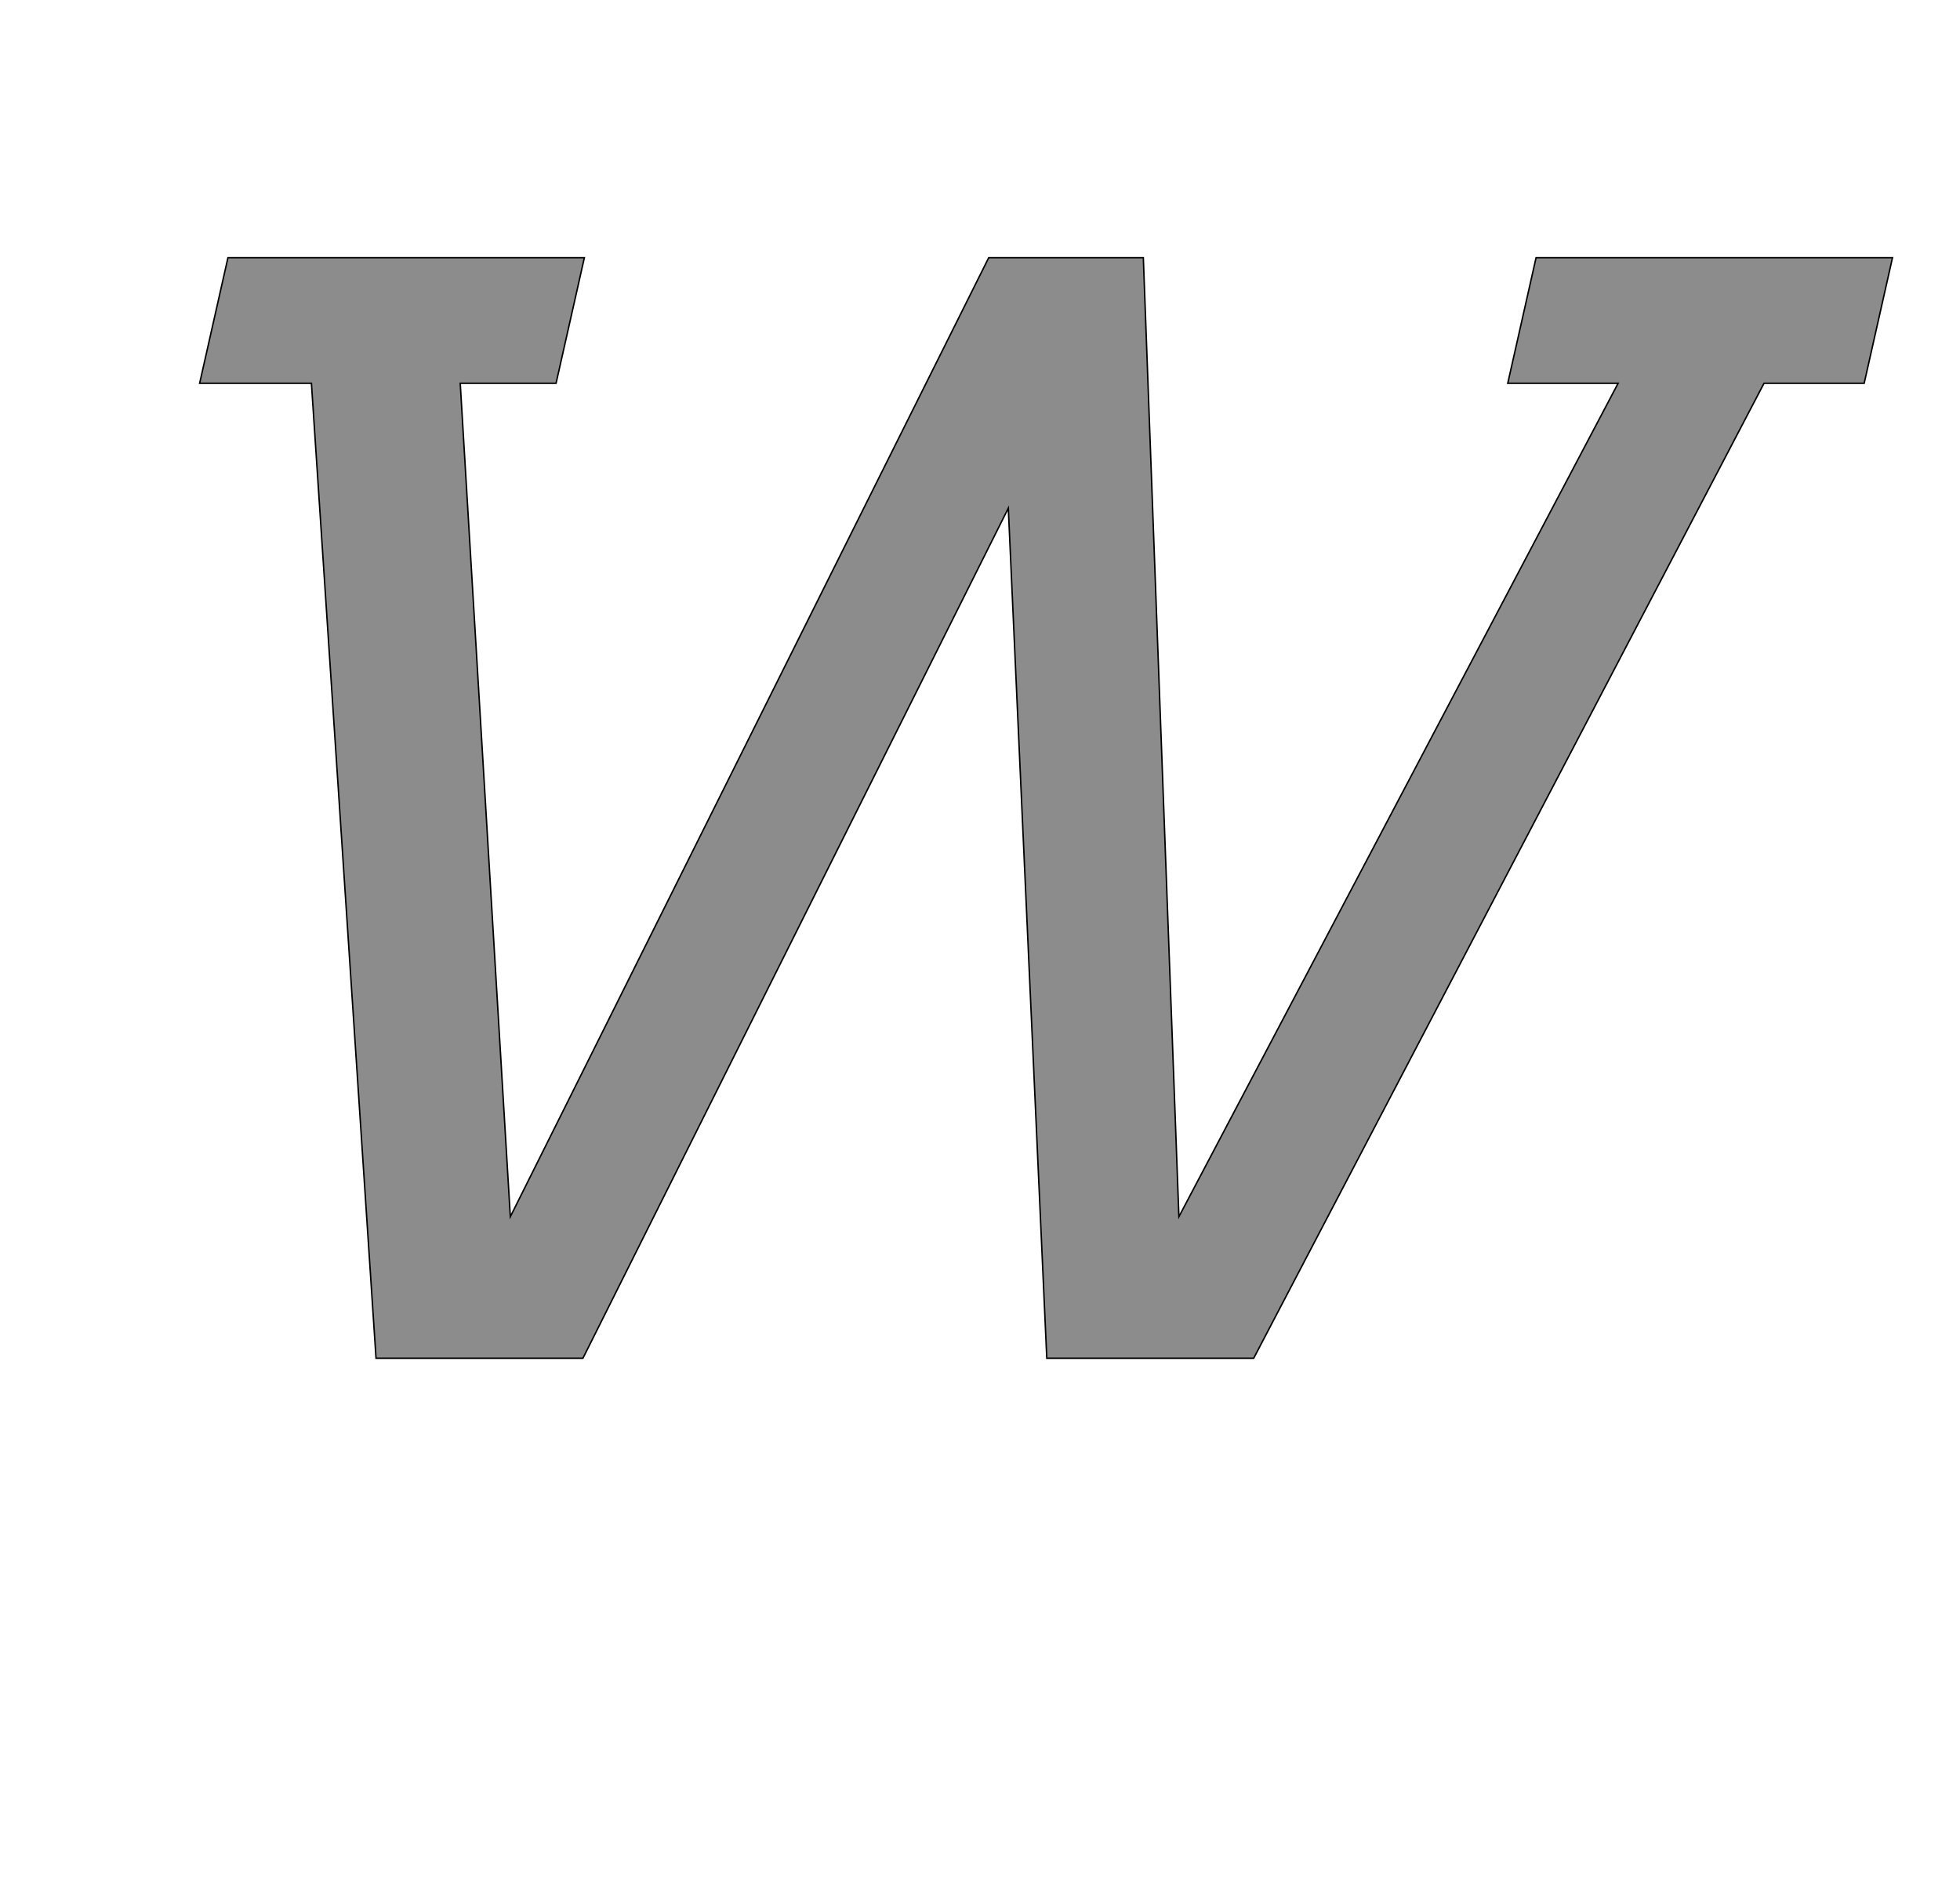 <!--
BEGIN METADATA

BBOX_X_MIN 175
BBOX_Y_MIN 0
BBOX_X_MAX 2507
BBOX_Y_MAX 1516
WIDTH 2332
HEIGHT 1516
H_BEARING_X 175
H_BEARING_Y 1516
H_ADVANCE 2271
V_BEARING_X -960
V_BEARING_Y 255
V_ADVANCE 2027
ORIGIN_X 0
ORIGIN_Y 0

END METADATA
-->

<svg width='2700px' height='2610px' xmlns='http://www.w3.org/2000/svg' version='1.1'>

 <!-- make sure glyph is visible within svg window -->
 <g fill-rule='nonzero'  transform='translate(100 1871)'>

  <!-- draw actual outline using lines and Bezier curves-->
  <path fill='black' stroke='black' fill-opacity='0.45'  stroke-width='2'  d='
 M 2016,-1516
 L 2507,-1516
 L 2468,-1343
 L 2330,-1343
 L 1627,0
 L 1342,0
 L 1289,-1171
 L 703,0
 L 418,0
 L 329,-1343
 L 175,-1343
 L 214,-1516
 L 705,-1516
 L 666,-1343
 L 534,-1343
 L 603,-195
 L 1262,-1516
 L 1475,-1516
 L 1524,-195
 L 2129,-1343
 L 1977,-1343
 L 2016,-1516
 Z

  '/>
 </g>
</svg>
